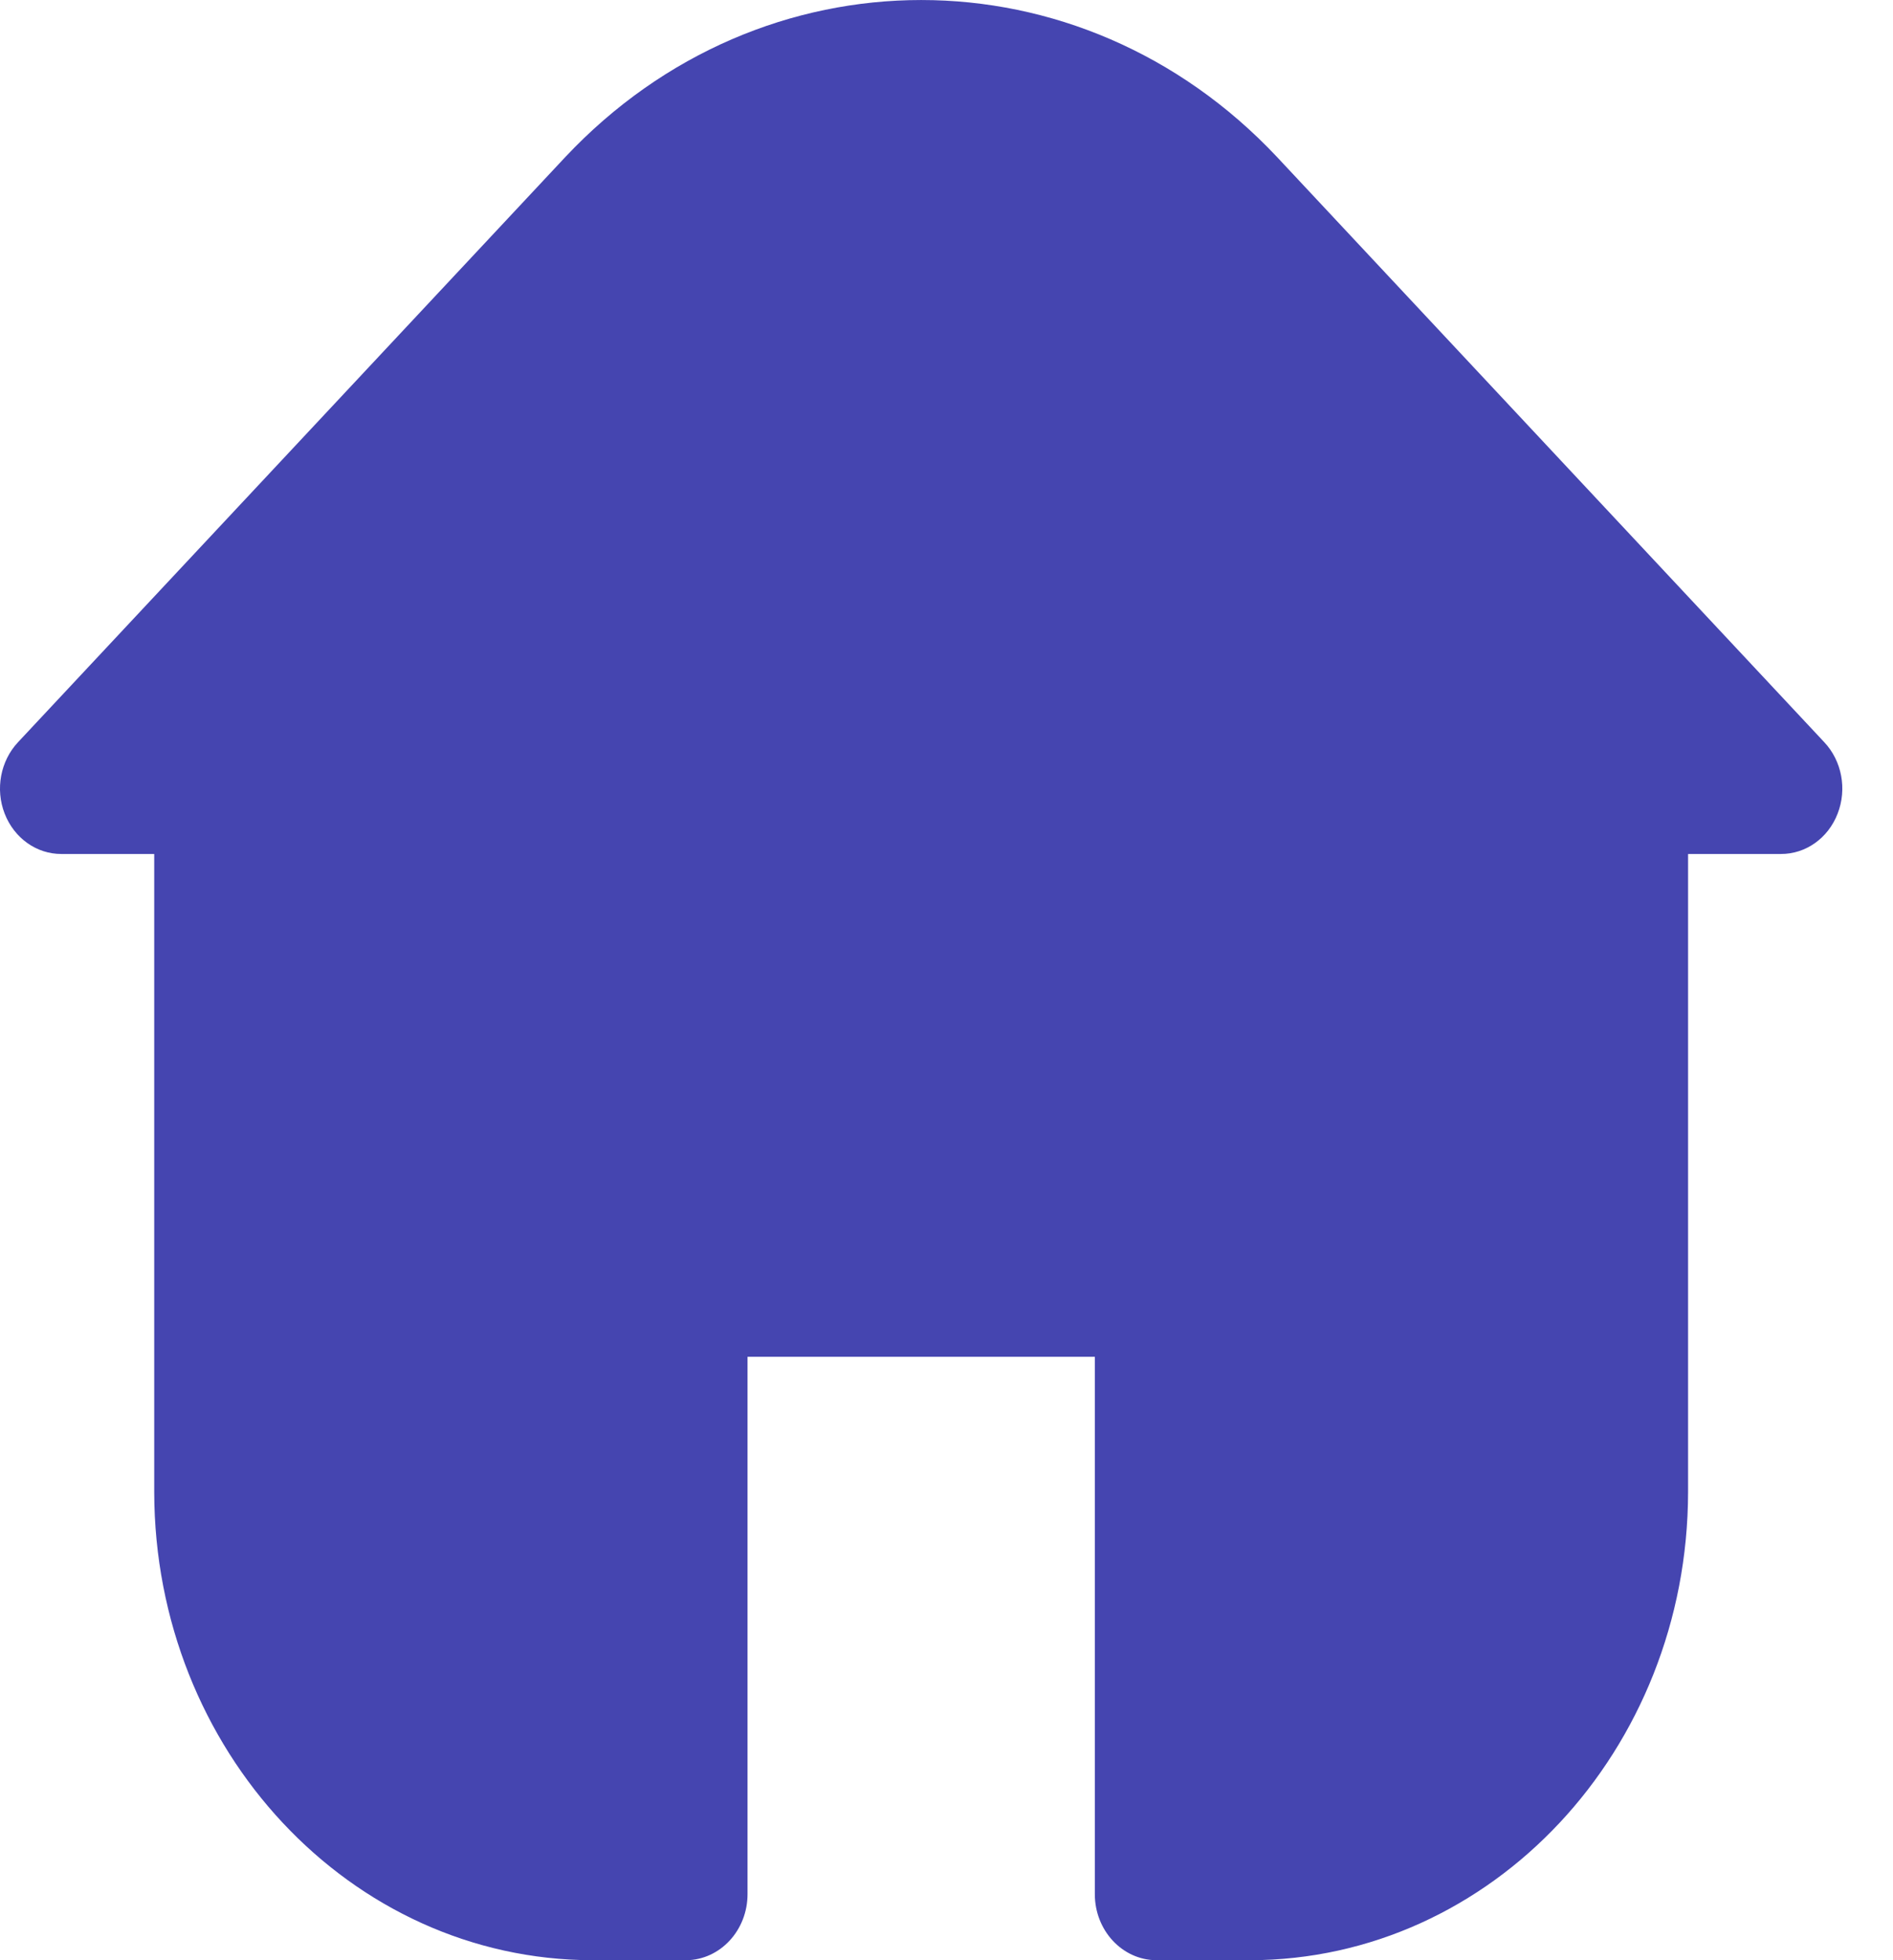 <svg width="28" height="29" viewBox="0 0 28 29" fill="none" xmlns="http://www.w3.org/2000/svg">
<path d="M26.983 10.98L18.889 2.323C15.978 -0.774 11.273 -0.774 8.362 2.323L0.267 10.98C0.007 11.257 -0.072 11.675 0.069 12.037C0.21 12.4 0.542 12.636 0.909 12.634H2.281V22.071C2.287 25.895 5.184 28.994 8.761 29H10.152C10.653 28.994 11.057 28.558 11.057 28.022V20.073H16.194V28.022C16.194 28.558 16.597 28.994 17.099 29H18.49C22.066 28.994 24.964 25.895 24.969 22.071V12.634H26.341C26.709 12.636 27.041 12.4 27.181 12.037C27.322 11.675 27.244 11.257 26.983 10.98Z" fill="#4545B0"/>
</svg>
